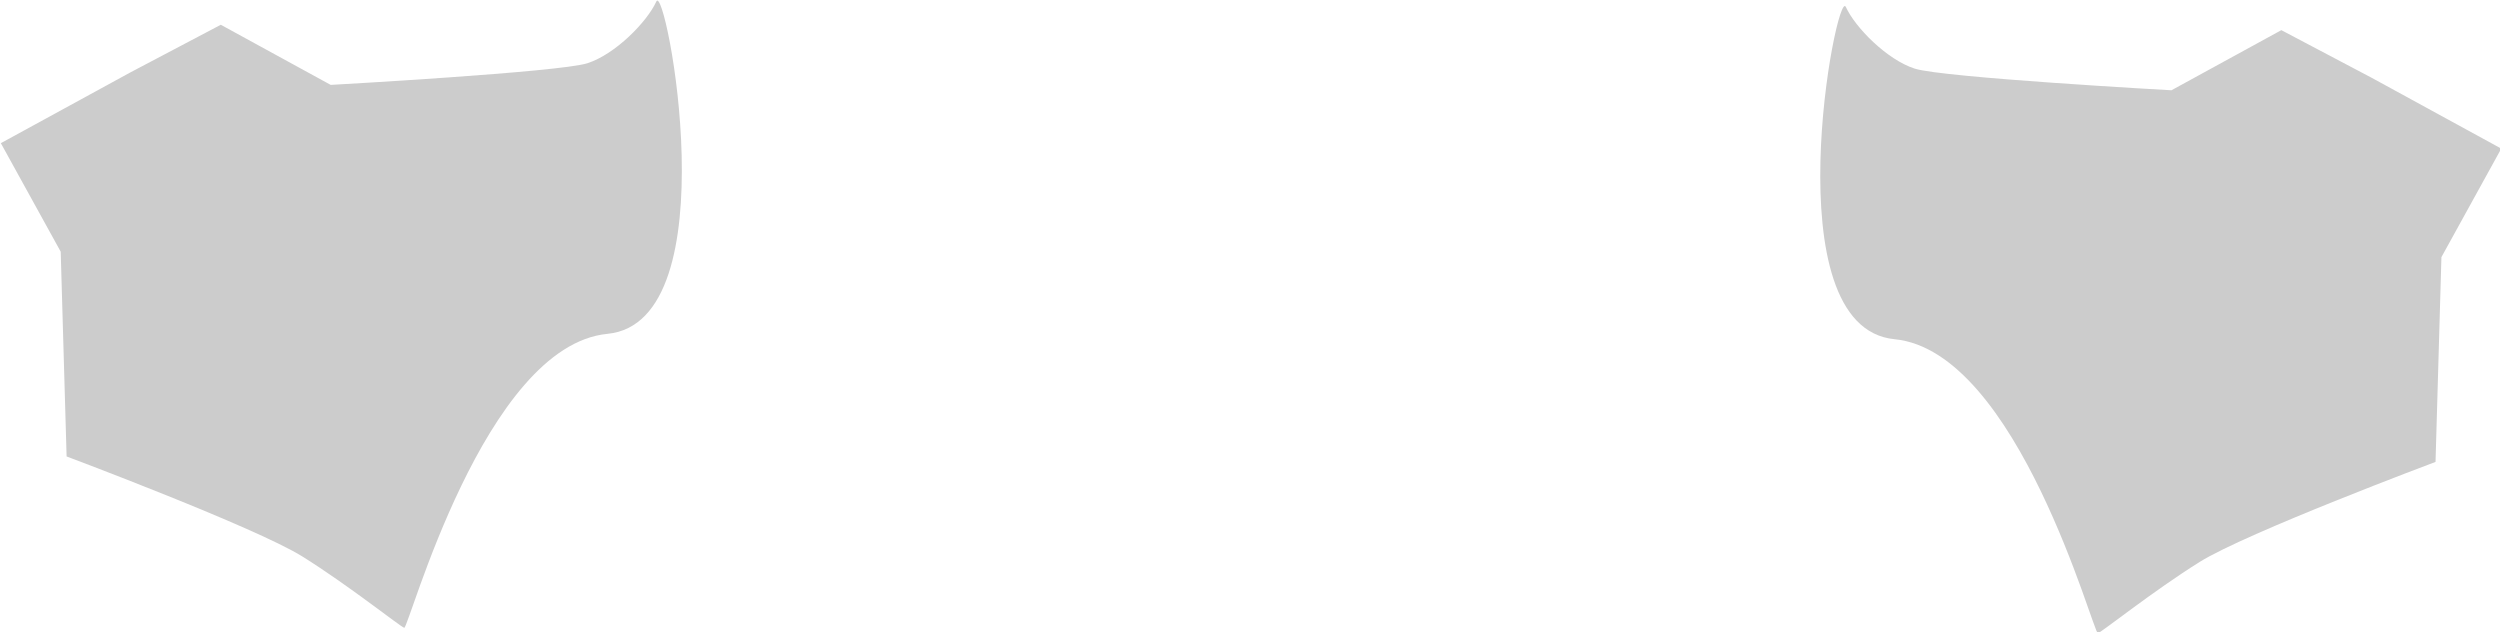 <?xml version="1.0" encoding="utf-8"?>
<svg viewBox="119.638 32.655 142.606 36.079" width="367.462px" height="92.967px" xmlns="http://www.w3.org/2000/svg">
  <g transform="matrix(1.372, 0, 0, 1.372, -153.246, -163.406)" style="">
    <path class="cls-130" d="M 226.184 142.961 C 225.797 143.814 224.476 145.158 223.316 145.531 C 222.155 145.903 212.644 146.431 212.644 146.431 L 208.075 143.931 L 204.308 145.916 L 198.93 148.854 L 201.419 153.366 L 201.664 161.879 C 201.664 161.879 209.533 164.829 211.469 166.04 C 213.404 167.248 215.521 168.943 215.701 169.003 C 215.883 169.06 219.027 157.277 224.154 156.781 C 229.28 156.282 226.57 142.111 226.184 142.963 L 226.184 142.961 Z" style="fill: rgb(204, 204, 204);"/>
    <path class="cls-106" d="M 210.281 146.553 C 210.281 146.553 207.454 146.712 205.591 147.715 C 203.727 148.718 202.192 149.728 202.192 149.728 L 201.639 149.433 C 201.639 149.433 206.597 145.507 210.28 146.551 L 210.281 146.553 Z" style="fill: rgb(204, 204, 204);"/>
    <path class="cls-130" d="M 275.636 143.187 C 276.023 144.038 277.342 145.382 278.502 145.755 C 279.662 146.129 289.175 146.655 289.175 146.655 L 293.744 144.155 L 297.51 146.141 L 302.888 149.08 L 300.4 153.592 L 300.155 162.106 C 300.155 162.106 292.285 165.055 290.35 166.264 C 288.413 167.474 286.298 169.169 286.117 169.227 C 285.936 169.284 282.791 157.503 277.664 157.005 C 272.537 156.508 275.248 142.335 275.636 143.189 L 275.636 143.187 Z" style="fill: rgb(204, 204, 204);"/>
    <path class="cls-106" d="M 291.537 146.779 C 291.537 146.779 294.364 146.936 296.227 147.94 C 298.09 148.944 299.625 149.954 299.625 149.954 L 300.178 149.659 C 300.178 149.659 295.221 145.733 291.539 146.777 L 291.537 146.779 Z" style="fill: rgb(204, 204, 204);"/>
  </g>
</svg>